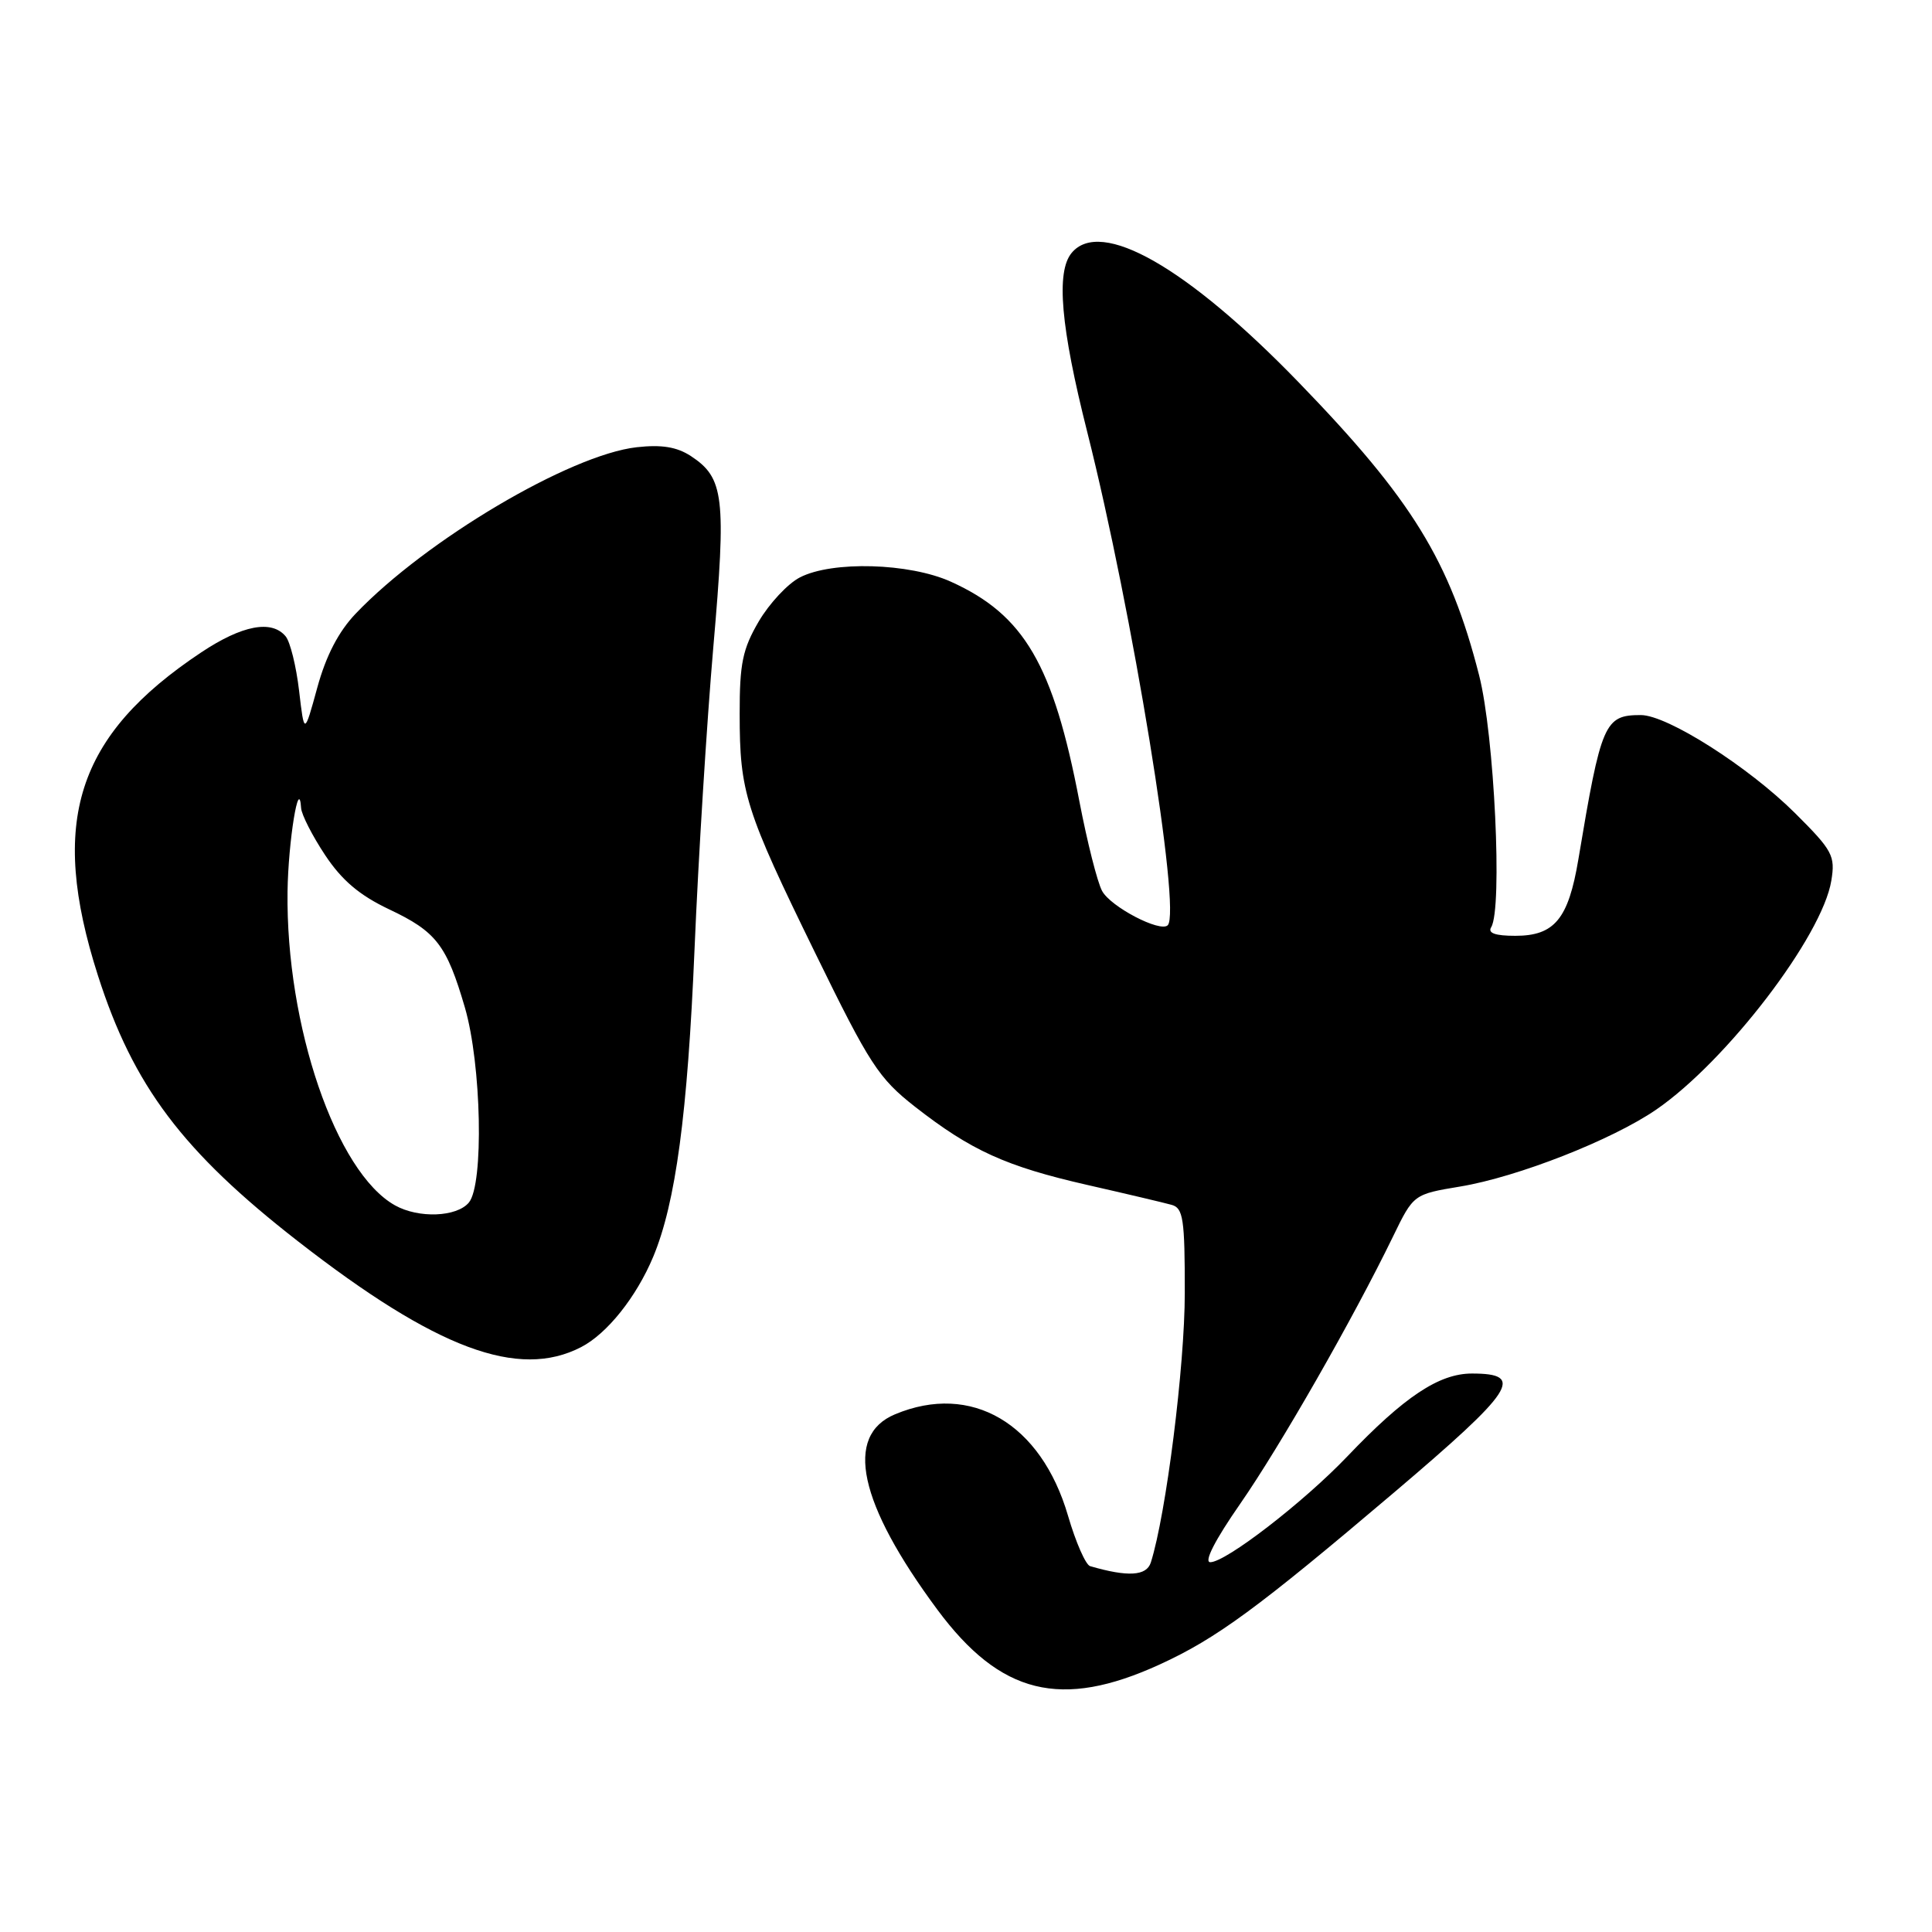 <?xml version="1.0" encoding="UTF-8" standalone="no"?>
<!DOCTYPE svg PUBLIC "-//W3C//DTD SVG 1.1//EN" "http://www.w3.org/Graphics/SVG/1.1/DTD/svg11.dtd" >
<svg xmlns="http://www.w3.org/2000/svg" xmlns:xlink="http://www.w3.org/1999/xlink" version="1.1" viewBox="0 0 256 256">
 <g >
 <path fill="currentColor"
d=" M 153.65 220.56 C 161.19 217.11 166.66 213.09 184.70 197.78 C 200.70 184.19 202.14 182.00 195.04 182.00 C 190.68 182.00 186.08 185.06 178.50 193.01 C 172.72 199.06 162.43 207.00 160.37 207.00 C 159.49 207.00 161.00 204.05 164.34 199.25 C 169.66 191.58 179.28 174.76 184.57 163.87 C 187.30 158.25 187.30 158.25 193.49 157.22 C 201.09 155.96 213.63 151.04 219.47 147.02 C 228.80 140.60 241.47 124.03 242.66 116.69 C 243.20 113.39 242.83 112.70 237.87 107.76 C 231.66 101.58 220.92 94.75 217.42 94.75 C 212.60 94.75 212.17 95.76 209.14 113.88 C 207.82 121.77 205.98 124.00 200.79 124.00 C 198.12 124.00 197.11 123.64 197.59 122.86 C 199.11 120.39 198.01 97.38 195.99 89.48 C 192.12 74.31 187.09 66.15 172.07 50.65 C 157.29 35.39 145.85 28.86 142.00 33.51 C 139.91 36.02 140.55 43.33 144.07 57.26 C 150.04 80.94 156.55 120.79 154.73 122.60 C 153.74 123.59 147.15 120.15 146.03 118.05 C 145.40 116.88 144.06 111.56 143.03 106.21 C 139.56 88.06 135.71 81.47 126.00 77.08 C 120.50 74.59 110.26 74.30 105.99 76.51 C 104.39 77.33 101.94 79.96 100.54 82.34 C 98.40 86.00 98.00 87.91 98.01 94.59 C 98.01 105.01 98.74 107.31 108.05 126.34 C 115.23 141.04 116.43 142.87 121.22 146.63 C 128.67 152.45 133.28 154.55 144.07 157.01 C 149.26 158.19 154.29 159.38 155.25 159.65 C 156.78 160.07 157.00 161.52 156.99 171.32 C 156.99 181.00 154.51 200.68 152.49 207.04 C 151.92 208.83 149.45 208.98 144.44 207.52 C 143.86 207.35 142.54 204.35 141.52 200.85 C 137.94 188.59 128.71 183.17 118.60 187.40 C 111.83 190.22 113.77 199.20 124.20 213.28 C 132.56 224.55 140.60 226.53 153.65 220.56 Z  M 77.00 178.50 C 80.45 176.72 84.32 171.86 86.55 166.54 C 89.53 159.40 91.11 147.61 92.03 125.76 C 92.53 113.80 93.65 95.79 94.52 85.72 C 96.25 65.80 95.95 63.33 91.53 60.42 C 89.68 59.22 87.67 58.89 84.37 59.26 C 75.52 60.26 56.42 71.57 47.13 81.31 C 44.86 83.69 43.20 86.88 42.04 91.12 C 40.32 97.40 40.32 97.40 39.63 91.52 C 39.25 88.28 38.45 85.04 37.85 84.32 C 36.00 82.09 32.08 82.84 26.67 86.44 C 10.10 97.46 6.45 108.88 12.97 129.24 C 17.66 143.90 24.20 152.58 39.50 164.49 C 57.81 178.74 68.69 182.80 77.00 178.50 Z  M 52.33 159.71 C 44.52 155.33 37.87 135.91 38.10 118.14 C 38.19 111.52 39.62 102.69 39.90 107.08 C 39.96 107.95 41.38 110.74 43.07 113.29 C 45.30 116.65 47.62 118.62 51.56 120.49 C 57.81 123.44 59.18 125.22 61.60 133.50 C 63.80 141.05 64.13 156.93 62.13 159.34 C 60.53 161.27 55.46 161.47 52.33 159.71 Z "/>
</g>
</svg>